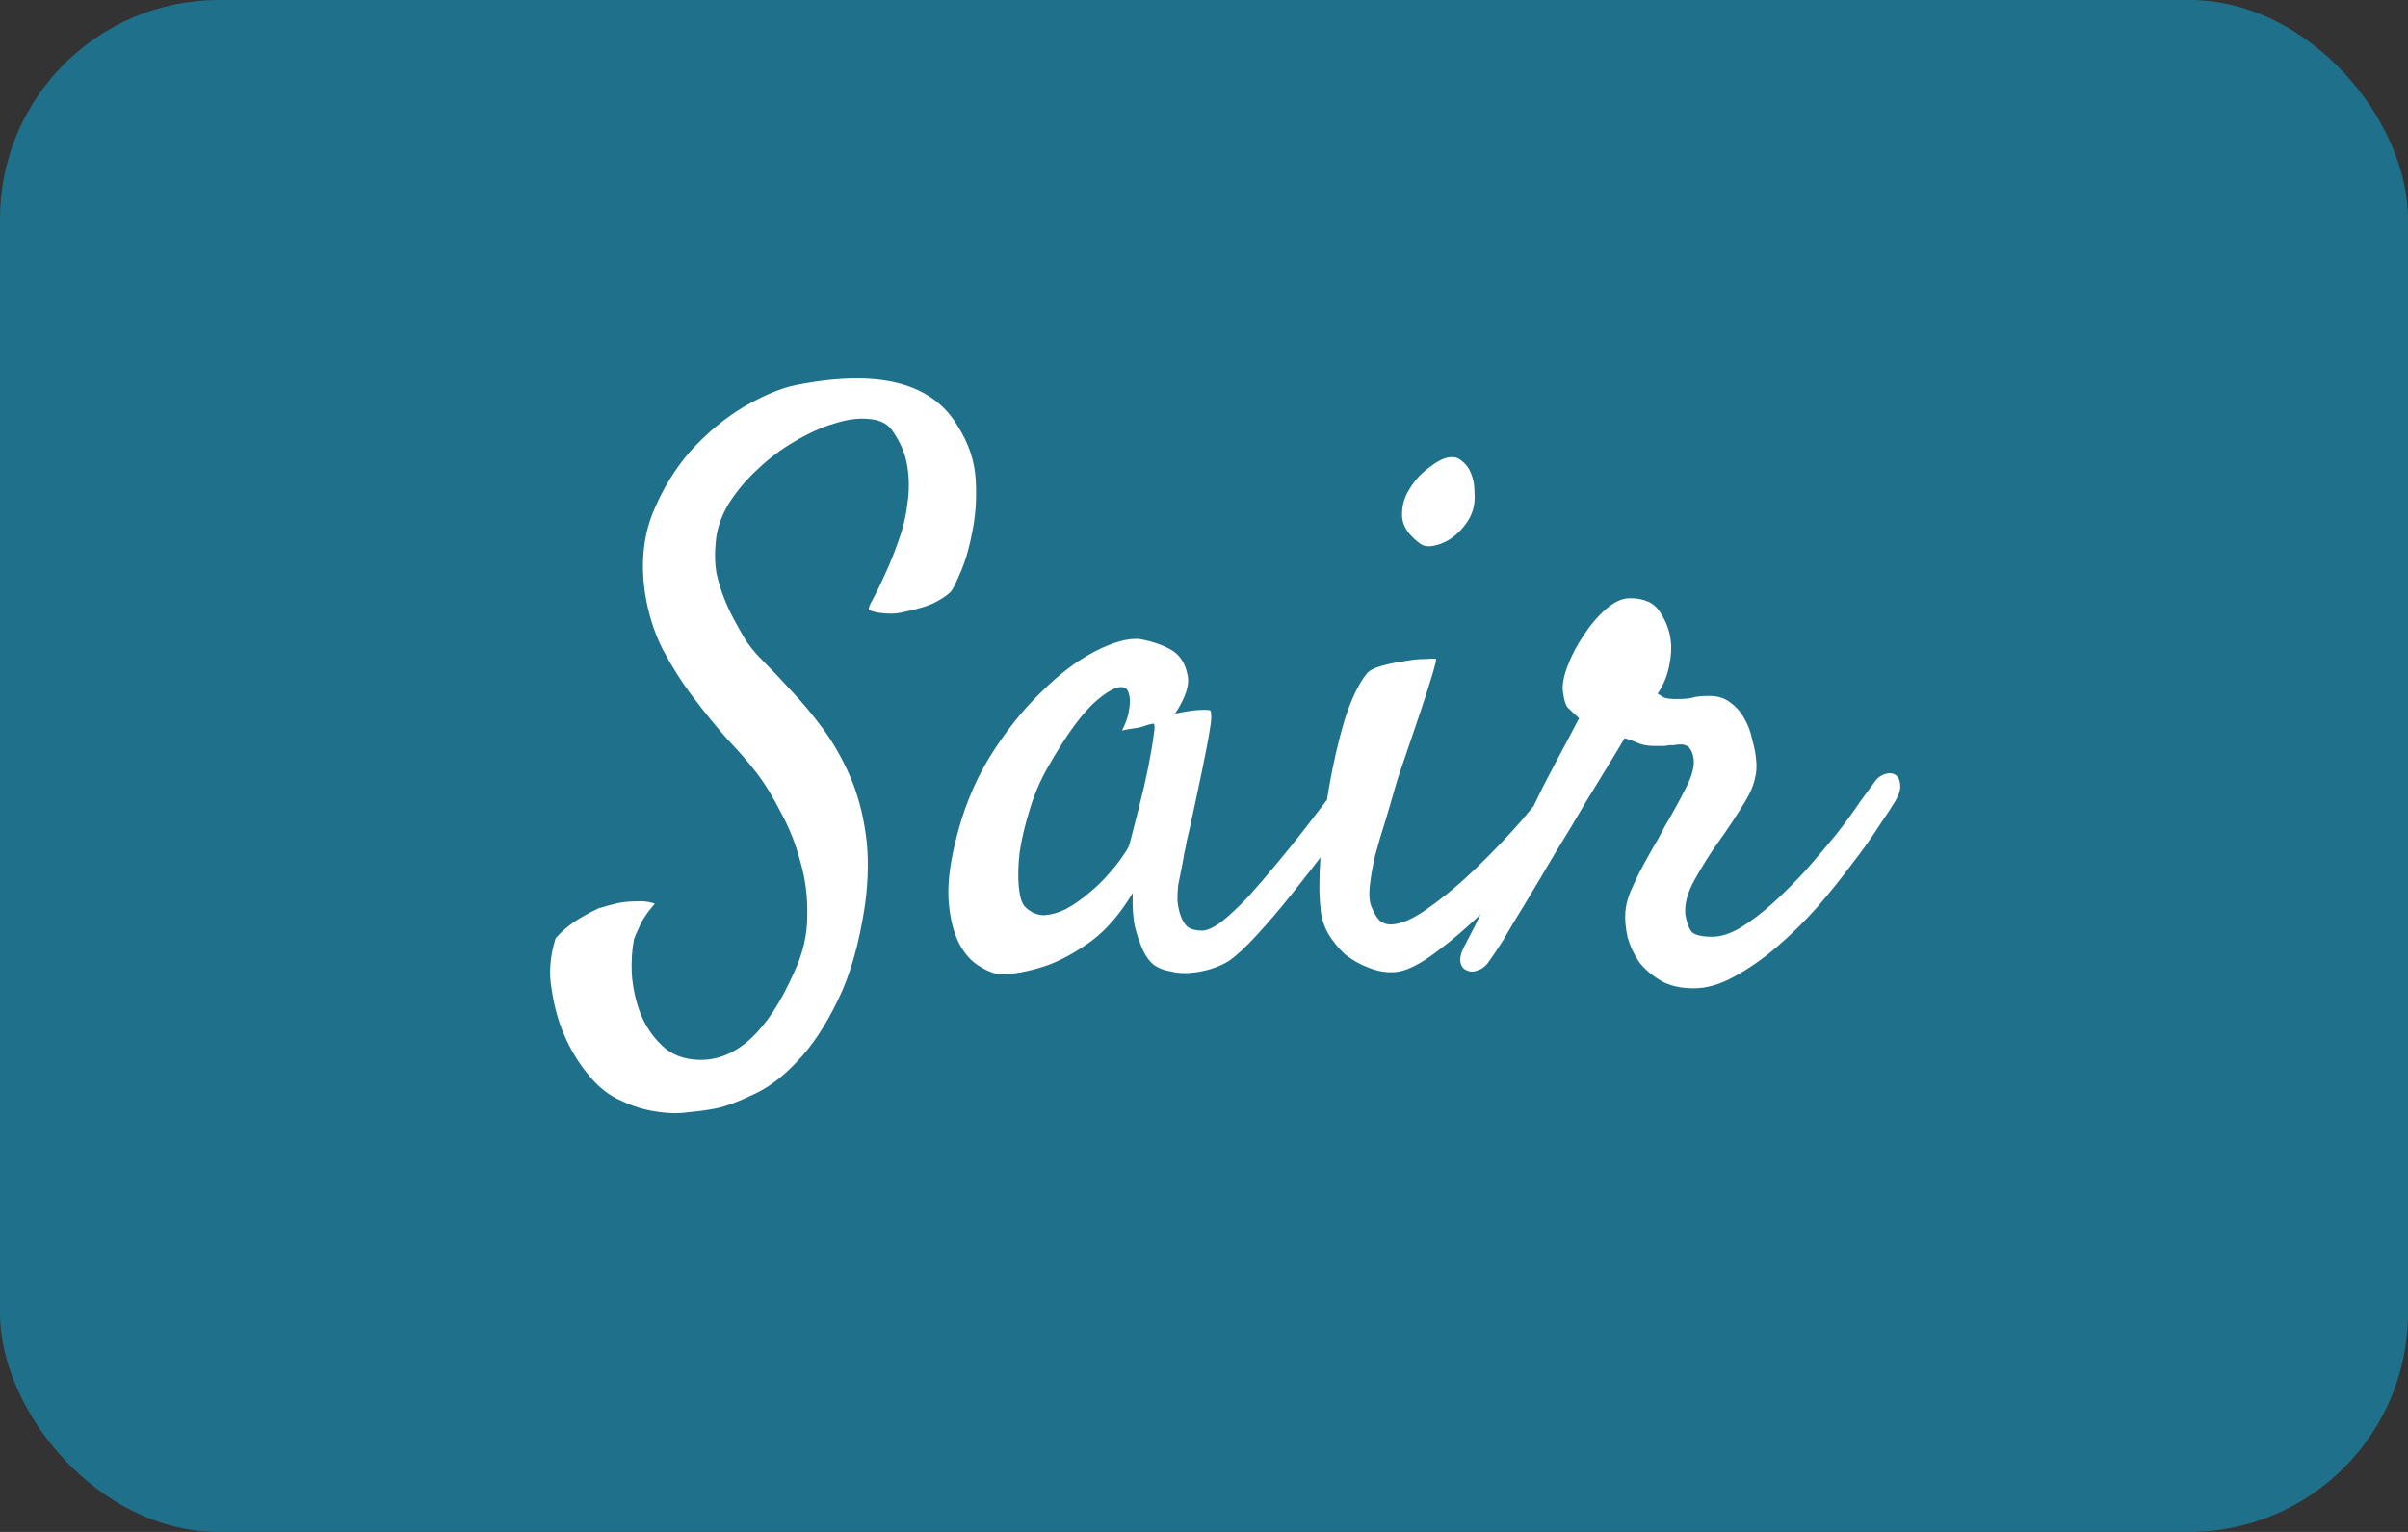 <svg width="55" height="35" viewBox="0 0 55 35" fill="none" xmlns="http://www.w3.org/2000/svg">
<rect x="0" y="0" width="55" height="35" fill="#333333" stroke="none"/>
<rect width="55" height="35" rx="5" fill="#1F718B"/>
<path d="M19.844 13.932C19.832 13.896 19.867 13.809 19.949 13.668C20.031 13.516 20.119 13.334 20.213 13.123C20.318 12.9 20.418 12.654 20.512 12.385C20.617 12.104 20.688 11.816 20.723 11.523C20.77 11.23 20.77 10.938 20.723 10.645C20.676 10.352 20.553 10.07 20.354 9.801C20.236 9.66 20.061 9.584 19.826 9.572C19.604 9.549 19.346 9.584 19.053 9.678C18.771 9.76 18.473 9.895 18.156 10.082C17.852 10.258 17.57 10.469 17.312 10.715C17.055 10.949 16.832 11.213 16.645 11.506C16.469 11.799 16.369 12.098 16.346 12.402C16.322 12.648 16.328 12.877 16.363 13.088C16.41 13.299 16.469 13.492 16.539 13.668C16.609 13.844 16.686 14.008 16.768 14.16C16.85 14.312 16.926 14.447 16.996 14.565C17.09 14.729 17.236 14.91 17.436 15.109C17.635 15.309 17.852 15.537 18.086 15.795C18.32 16.041 18.555 16.322 18.789 16.639C19.023 16.955 19.229 17.312 19.404 17.711C19.58 18.109 19.703 18.555 19.773 19.047C19.844 19.539 19.838 20.084 19.756 20.682C19.627 21.549 19.422 22.27 19.141 22.844C18.859 23.43 18.549 23.898 18.209 24.25C17.881 24.602 17.547 24.854 17.207 25.006C16.867 25.17 16.586 25.275 16.363 25.322C16.188 25.357 15.977 25.387 15.73 25.41C15.496 25.445 15.244 25.439 14.975 25.393C14.717 25.357 14.453 25.275 14.184 25.146C13.914 25.029 13.674 24.842 13.463 24.584C13.217 24.291 13.024 23.975 12.883 23.635C12.754 23.342 12.66 23.002 12.602 22.615C12.531 22.24 12.561 21.848 12.69 21.438C12.783 21.332 12.883 21.238 12.988 21.156C13.094 21.074 13.199 21.004 13.305 20.945C13.422 20.875 13.545 20.811 13.674 20.752C13.826 20.705 13.979 20.664 14.131 20.629C14.26 20.605 14.395 20.594 14.535 20.594C14.688 20.582 14.828 20.6 14.957 20.646C14.781 20.846 14.658 21.033 14.588 21.209C14.541 21.303 14.506 21.385 14.482 21.455C14.436 21.678 14.418 21.941 14.43 22.246C14.453 22.562 14.518 22.861 14.623 23.143C14.74 23.436 14.904 23.682 15.115 23.881C15.326 24.092 15.607 24.203 15.959 24.215C16.814 24.238 17.541 23.57 18.139 22.211C18.338 21.789 18.438 21.361 18.438 20.928C18.449 20.494 18.396 20.078 18.279 19.68C18.174 19.281 18.027 18.912 17.84 18.572C17.664 18.221 17.483 17.922 17.295 17.676C17.108 17.43 16.879 17.166 16.609 16.885C16.352 16.592 16.094 16.275 15.836 15.935C15.578 15.596 15.344 15.227 15.133 14.828C14.934 14.43 14.799 13.996 14.729 13.527C14.635 12.871 14.693 12.273 14.904 11.734C15.127 11.184 15.42 10.703 15.783 10.293C16.158 9.883 16.562 9.549 16.996 9.291C17.441 9.033 17.834 8.869 18.174 8.799C20.061 8.424 21.297 8.74 21.883 9.748C22.129 10.135 22.264 10.545 22.287 10.979C22.311 11.412 22.281 11.816 22.199 12.191C22.129 12.555 22.035 12.865 21.918 13.123C21.812 13.369 21.742 13.504 21.707 13.527C21.637 13.598 21.525 13.674 21.373 13.756C21.221 13.838 20.975 13.914 20.635 13.984C20.541 14.008 20.447 14.02 20.354 14.02C20.271 14.02 20.184 14.014 20.09 14.002C19.996 13.99 19.914 13.967 19.844 13.932ZM30.953 18.502C30.789 18.736 30.578 19.029 30.32 19.381C30.062 19.721 29.793 20.066 29.512 20.418C29.242 20.758 28.973 21.074 28.703 21.367C28.445 21.648 28.229 21.848 28.053 21.965C27.936 22.035 27.801 22.094 27.648 22.141C27.496 22.188 27.338 22.217 27.174 22.229C27.021 22.24 26.875 22.229 26.734 22.193C26.594 22.17 26.471 22.123 26.365 22.053C26.26 21.971 26.172 21.854 26.102 21.701C26.043 21.572 25.984 21.402 25.926 21.191C25.879 20.98 25.861 20.717 25.873 20.4C25.592 20.869 25.281 21.232 24.941 21.49C24.602 21.736 24.279 21.918 23.975 22.035C23.623 22.164 23.271 22.24 22.92 22.264C22.756 22.264 22.58 22.205 22.393 22.088C22.205 21.982 22.047 21.812 21.918 21.578C21.789 21.332 21.707 21.021 21.672 20.646C21.637 20.26 21.684 19.803 21.812 19.275C21.977 18.561 22.234 17.91 22.586 17.324C22.949 16.738 23.342 16.24 23.764 15.83C24.186 15.408 24.602 15.092 25.012 14.881C25.422 14.67 25.762 14.576 26.031 14.6C26.348 14.658 26.605 14.752 26.805 14.881C26.969 14.998 27.074 15.174 27.121 15.408C27.18 15.631 27.086 15.93 26.84 16.305C27.004 16.27 27.139 16.246 27.244 16.234C27.361 16.223 27.449 16.217 27.508 16.217C27.578 16.217 27.625 16.223 27.648 16.234C27.66 16.258 27.666 16.311 27.666 16.393C27.666 16.463 27.648 16.598 27.613 16.797C27.578 16.996 27.525 17.266 27.455 17.605C27.385 17.945 27.291 18.385 27.174 18.924C27.15 19.029 27.127 19.129 27.104 19.223C27.092 19.305 27.074 19.393 27.051 19.486C27.039 19.568 27.021 19.668 26.998 19.785C26.975 19.902 26.945 20.049 26.91 20.225C26.898 20.33 26.893 20.447 26.893 20.576C26.904 20.693 26.928 20.805 26.963 20.91C26.998 21.016 27.051 21.104 27.121 21.174C27.203 21.232 27.314 21.262 27.455 21.262C27.572 21.262 27.725 21.191 27.912 21.051C28.1 20.898 28.299 20.711 28.51 20.488C28.721 20.254 28.938 20.002 29.16 19.732C29.395 19.451 29.611 19.182 29.811 18.924C30.01 18.666 30.186 18.438 30.338 18.238C30.502 18.039 30.619 17.893 30.689 17.799C30.783 17.693 30.877 17.635 30.971 17.623C31.064 17.6 31.135 17.623 31.182 17.693C31.229 17.764 31.234 17.869 31.199 18.01C31.176 18.15 31.094 18.314 30.953 18.502ZM25.803 19.275C25.861 19.041 25.932 18.766 26.014 18.449C26.096 18.133 26.166 17.828 26.225 17.535C26.283 17.242 26.324 17.002 26.348 16.814C26.383 16.615 26.377 16.521 26.33 16.533C26.271 16.545 26.207 16.562 26.137 16.586C26.078 16.609 26.002 16.627 25.908 16.639C25.814 16.65 25.721 16.668 25.627 16.691C25.721 16.504 25.773 16.352 25.785 16.234C25.809 16.105 25.814 16.006 25.803 15.935C25.791 15.854 25.768 15.789 25.733 15.742C25.604 15.637 25.375 15.725 25.047 16.006C24.73 16.275 24.361 16.779 23.939 17.518C23.764 17.822 23.623 18.15 23.518 18.502C23.412 18.842 23.336 19.164 23.289 19.469C23.254 19.773 23.248 20.043 23.271 20.277C23.295 20.5 23.342 20.646 23.412 20.717C23.541 20.846 23.688 20.91 23.852 20.91C24.016 20.898 24.18 20.852 24.344 20.77C24.52 20.676 24.689 20.559 24.854 20.418C25.029 20.277 25.182 20.131 25.311 19.979C25.451 19.826 25.562 19.686 25.645 19.557C25.738 19.428 25.791 19.334 25.803 19.275ZM33.643 11.646C33.608 11.775 33.537 11.904 33.432 12.033C33.338 12.15 33.227 12.25 33.098 12.332C32.98 12.402 32.858 12.449 32.728 12.473C32.6 12.496 32.494 12.473 32.412 12.402C32.166 12.215 32.037 12.016 32.025 11.805C32.014 11.582 32.066 11.377 32.184 11.19C32.301 10.99 32.447 10.826 32.623 10.697C32.799 10.557 32.951 10.475 33.08 10.451C33.209 10.428 33.315 10.457 33.397 10.539C33.49 10.609 33.561 10.709 33.608 10.838C33.654 10.955 33.678 11.09 33.678 11.242C33.69 11.395 33.678 11.529 33.643 11.646ZM31.217 15.391C31.275 15.32 31.387 15.262 31.551 15.215C31.715 15.168 31.885 15.133 32.061 15.109C32.236 15.074 32.395 15.057 32.535 15.057C32.688 15.045 32.775 15.045 32.799 15.057C32.811 15.068 32.781 15.191 32.711 15.426C32.641 15.66 32.553 15.935 32.447 16.252C32.342 16.568 32.23 16.896 32.113 17.236C31.996 17.564 31.908 17.834 31.85 18.045C31.791 18.256 31.721 18.496 31.639 18.766C31.557 19.023 31.48 19.281 31.41 19.539C31.352 19.785 31.311 20.02 31.287 20.242C31.264 20.465 31.281 20.635 31.34 20.752C31.398 20.893 31.463 20.992 31.533 21.051C31.604 21.098 31.68 21.121 31.762 21.121C31.996 21.121 32.289 20.992 32.641 20.734C33.004 20.477 33.367 20.172 33.73 19.82C34.105 19.457 34.451 19.094 34.768 18.73C35.084 18.355 35.318 18.057 35.471 17.834C35.565 17.717 35.658 17.641 35.752 17.605C35.858 17.57 35.94 17.576 35.998 17.623C36.068 17.67 36.103 17.746 36.103 17.852C36.115 17.957 36.08 18.08 35.998 18.221C35.811 18.549 35.535 18.941 35.172 19.398C34.809 19.844 34.422 20.277 34.012 20.699C33.602 21.109 33.197 21.461 32.799 21.754C32.412 22.047 32.096 22.199 31.85 22.211C31.65 22.223 31.451 22.188 31.252 22.105C31.064 22.035 30.889 21.936 30.725 21.807C30.572 21.666 30.443 21.508 30.338 21.332C30.233 21.145 30.174 20.951 30.162 20.752C30.127 20.459 30.127 20.061 30.162 19.557C30.197 19.041 30.262 18.52 30.355 17.992C30.449 17.453 30.566 16.943 30.707 16.463C30.859 15.982 31.029 15.625 31.217 15.391ZM34.047 21.912C33.965 22.041 33.877 22.123 33.783 22.158C33.678 22.205 33.59 22.211 33.52 22.176C33.438 22.152 33.385 22.094 33.361 22C33.338 21.906 33.361 21.789 33.432 21.648C33.467 21.578 33.549 21.42 33.678 21.174C33.795 20.928 33.941 20.635 34.117 20.295C34.281 19.943 34.463 19.568 34.662 19.17C34.861 18.76 35.049 18.373 35.225 18.01C35.412 17.646 35.582 17.324 35.734 17.043C35.887 16.75 35.998 16.539 36.068 16.41C35.94 16.293 35.852 16.211 35.805 16.164C35.758 16.105 35.723 15.988 35.699 15.812C35.676 15.66 35.711 15.461 35.805 15.215C35.898 14.969 36.022 14.734 36.174 14.512C36.326 14.277 36.496 14.078 36.684 13.914C36.871 13.75 37.053 13.668 37.228 13.668C37.557 13.668 37.785 13.773 37.914 13.984C38.055 14.195 38.137 14.412 38.16 14.635C38.184 14.787 38.172 14.98 38.125 15.215C38.078 15.449 37.99 15.66 37.861 15.848C37.897 15.871 37.943 15.9 38.002 15.935C38.061 15.959 38.154 15.971 38.283 15.971C38.471 15.971 38.6 15.959 38.67 15.935C38.752 15.912 38.875 15.9 39.039 15.9C39.238 15.9 39.402 15.953 39.531 16.059C39.66 16.152 39.766 16.275 39.848 16.428C39.93 16.568 39.988 16.727 40.023 16.902C40.07 17.066 40.1 17.219 40.111 17.359C40.147 17.652 40.07 17.957 39.883 18.273C39.695 18.59 39.467 18.936 39.197 19.311C39.033 19.545 38.869 19.809 38.705 20.102C38.541 20.395 38.471 20.658 38.494 20.893C38.518 21.045 38.559 21.168 38.617 21.262C38.676 21.355 38.84 21.402 39.109 21.402C39.309 21.402 39.525 21.332 39.76 21.191C40.006 21.039 40.252 20.852 40.498 20.629C40.756 20.395 41.008 20.143 41.254 19.873C41.5 19.592 41.728 19.322 41.94 19.064C42.15 18.795 42.326 18.555 42.467 18.344C42.619 18.133 42.73 17.98 42.801 17.887C42.859 17.793 42.936 17.729 43.029 17.693C43.123 17.658 43.205 17.658 43.275 17.693C43.346 17.729 43.387 17.799 43.398 17.904C43.422 18.01 43.381 18.15 43.275 18.326C43.205 18.443 43.082 18.631 42.906 18.889C42.742 19.146 42.537 19.434 42.291 19.75C42.057 20.066 41.793 20.395 41.5 20.734C41.207 21.062 40.897 21.367 40.568 21.648C40.252 21.918 39.93 22.141 39.602 22.316C39.285 22.492 38.98 22.58 38.688 22.58C38.383 22.58 38.131 22.521 37.932 22.404C37.733 22.287 37.568 22.146 37.44 21.982C37.322 21.807 37.234 21.619 37.176 21.42C37.129 21.209 37.111 21.016 37.123 20.84C37.135 20.699 37.17 20.553 37.228 20.4C37.299 20.236 37.375 20.072 37.457 19.908C37.551 19.732 37.645 19.562 37.738 19.398C37.844 19.223 37.938 19.053 38.02 18.889C38.219 18.549 38.377 18.262 38.494 18.027C38.623 17.781 38.688 17.576 38.688 17.412C38.688 17.307 38.664 17.213 38.617 17.131C38.57 17.049 38.494 17.008 38.389 17.008C38.318 17.008 38.266 17.014 38.23 17.025C38.207 17.025 38.178 17.025 38.143 17.025C38.119 17.025 38.078 17.031 38.02 17.043C37.973 17.043 37.897 17.043 37.791 17.043C37.639 17.043 37.51 17.02 37.404 16.973C37.299 16.926 37.199 16.891 37.105 16.867C37.059 16.949 36.953 17.125 36.789 17.395C36.625 17.664 36.432 17.98 36.209 18.344C35.998 18.707 35.77 19.088 35.523 19.486C35.289 19.885 35.066 20.26 34.855 20.611C34.645 20.951 34.469 21.244 34.328 21.49C34.176 21.725 34.082 21.865 34.047 21.912Z" fill="white"/>
</svg>
